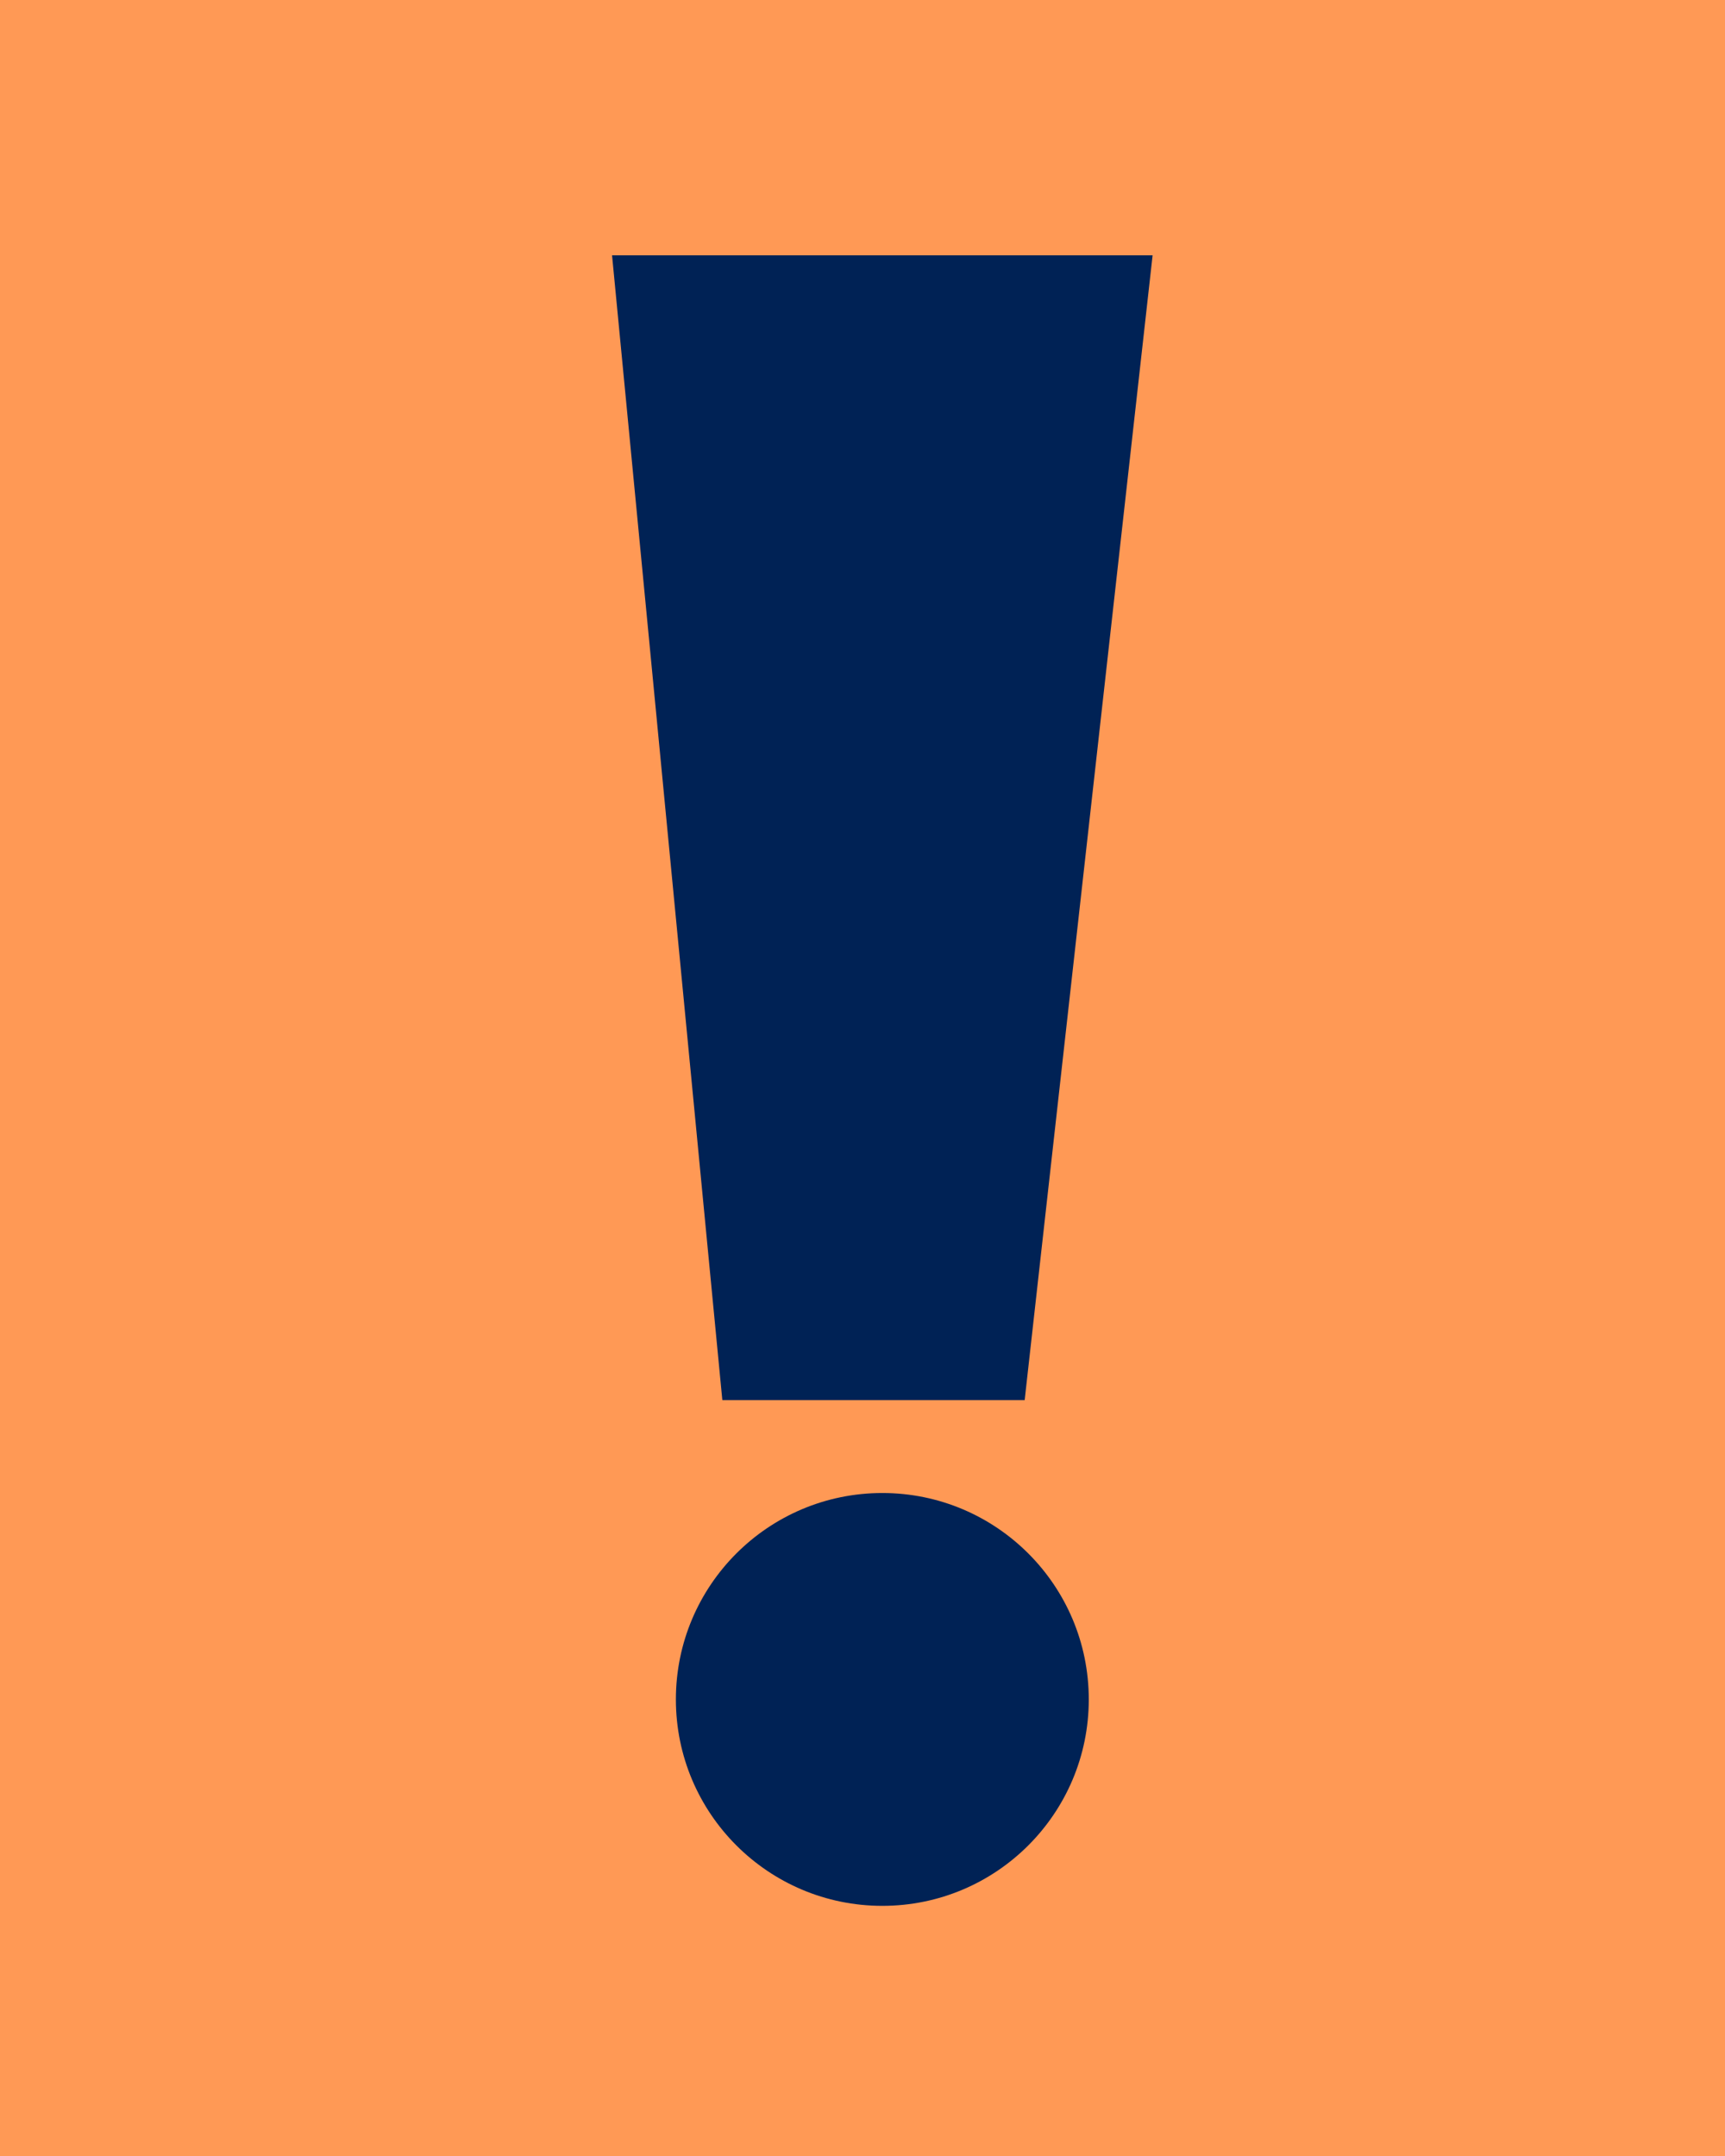 <?xml version="1.0" encoding="UTF-8" standalone="no"?>
<!-- Created with Inkscape (http://www.inkscape.org/) -->

<svg
   width="24"
   height="30"
   viewBox="0 0 6.35 7.938"
   version="1.1"
   id="svg5"
   inkscape:version="1.1.1 (3bf5ae0d25, 2021-09-20)"
   sodipodi:docname="phase3.svg"
   xmlns:inkscape="http://www.inkscape.org/namespaces/inkscape"
   xmlns:sodipodi="http://sodipodi.sourceforge.net/DTD/sodipodi-0.dtd"
   xmlns="http://www.w3.org/2000/svg"
   xmlns:svg="http://www.w3.org/2000/svg">
  <sodipodi:namedview
     id="namedview7"
     pagecolor="#ffffff"
     bordercolor="#cccccc"
     borderopacity="1"
     inkscape:pageshadow="0"
     inkscape:pageopacity="1"
     inkscape:pagecheckerboard="0"
     inkscape:document-units="mm"
     showgrid="false"
     units="px"
     inkscape:zoom="15.763322"
     inkscape:cx="-6.2804021"
     inkscape:cy="5.8363332"
     inkscape:window-width="2880"
     inkscape:window-height="1526"
     inkscape:window-x="-5"
     inkscape:window-y="-11"
     inkscape:window-maximized="1"
     inkscape:current-layer="layer2" />
  <defs
     id="defs2" />
  <g
     inkscape:label="Background"
     inkscape:groupmode="layer"
     id="layer1">
    <rect
       style="fill:#ff9955;stroke-width:0.236;stroke-linejoin:bevel"
       id="rect861"
       width="6.697"
       height="9.313"
       x="-0.168"
       y="-0.98" />
  </g>
  <g
     inkscape:groupmode="layer"
     id="layer2"
     inkscape:label="Exclamation">
    <path
       id="rect960"
       style="fill:#002255;stroke:#4d4d4d;stroke-width:0"
       d="M 2.253,0.94 H 4.243 L 3.772,5.155 H 2.659 Z"
       sodipodi:nodetypes="ccccc" />
    <circle
       style="fill:#002255;stroke:#4d4d4d;stroke-width:0"
       id="path1064"
       cx="3.248"
       cy="6.257"
       r="0.76" />
  </g>
</svg>
